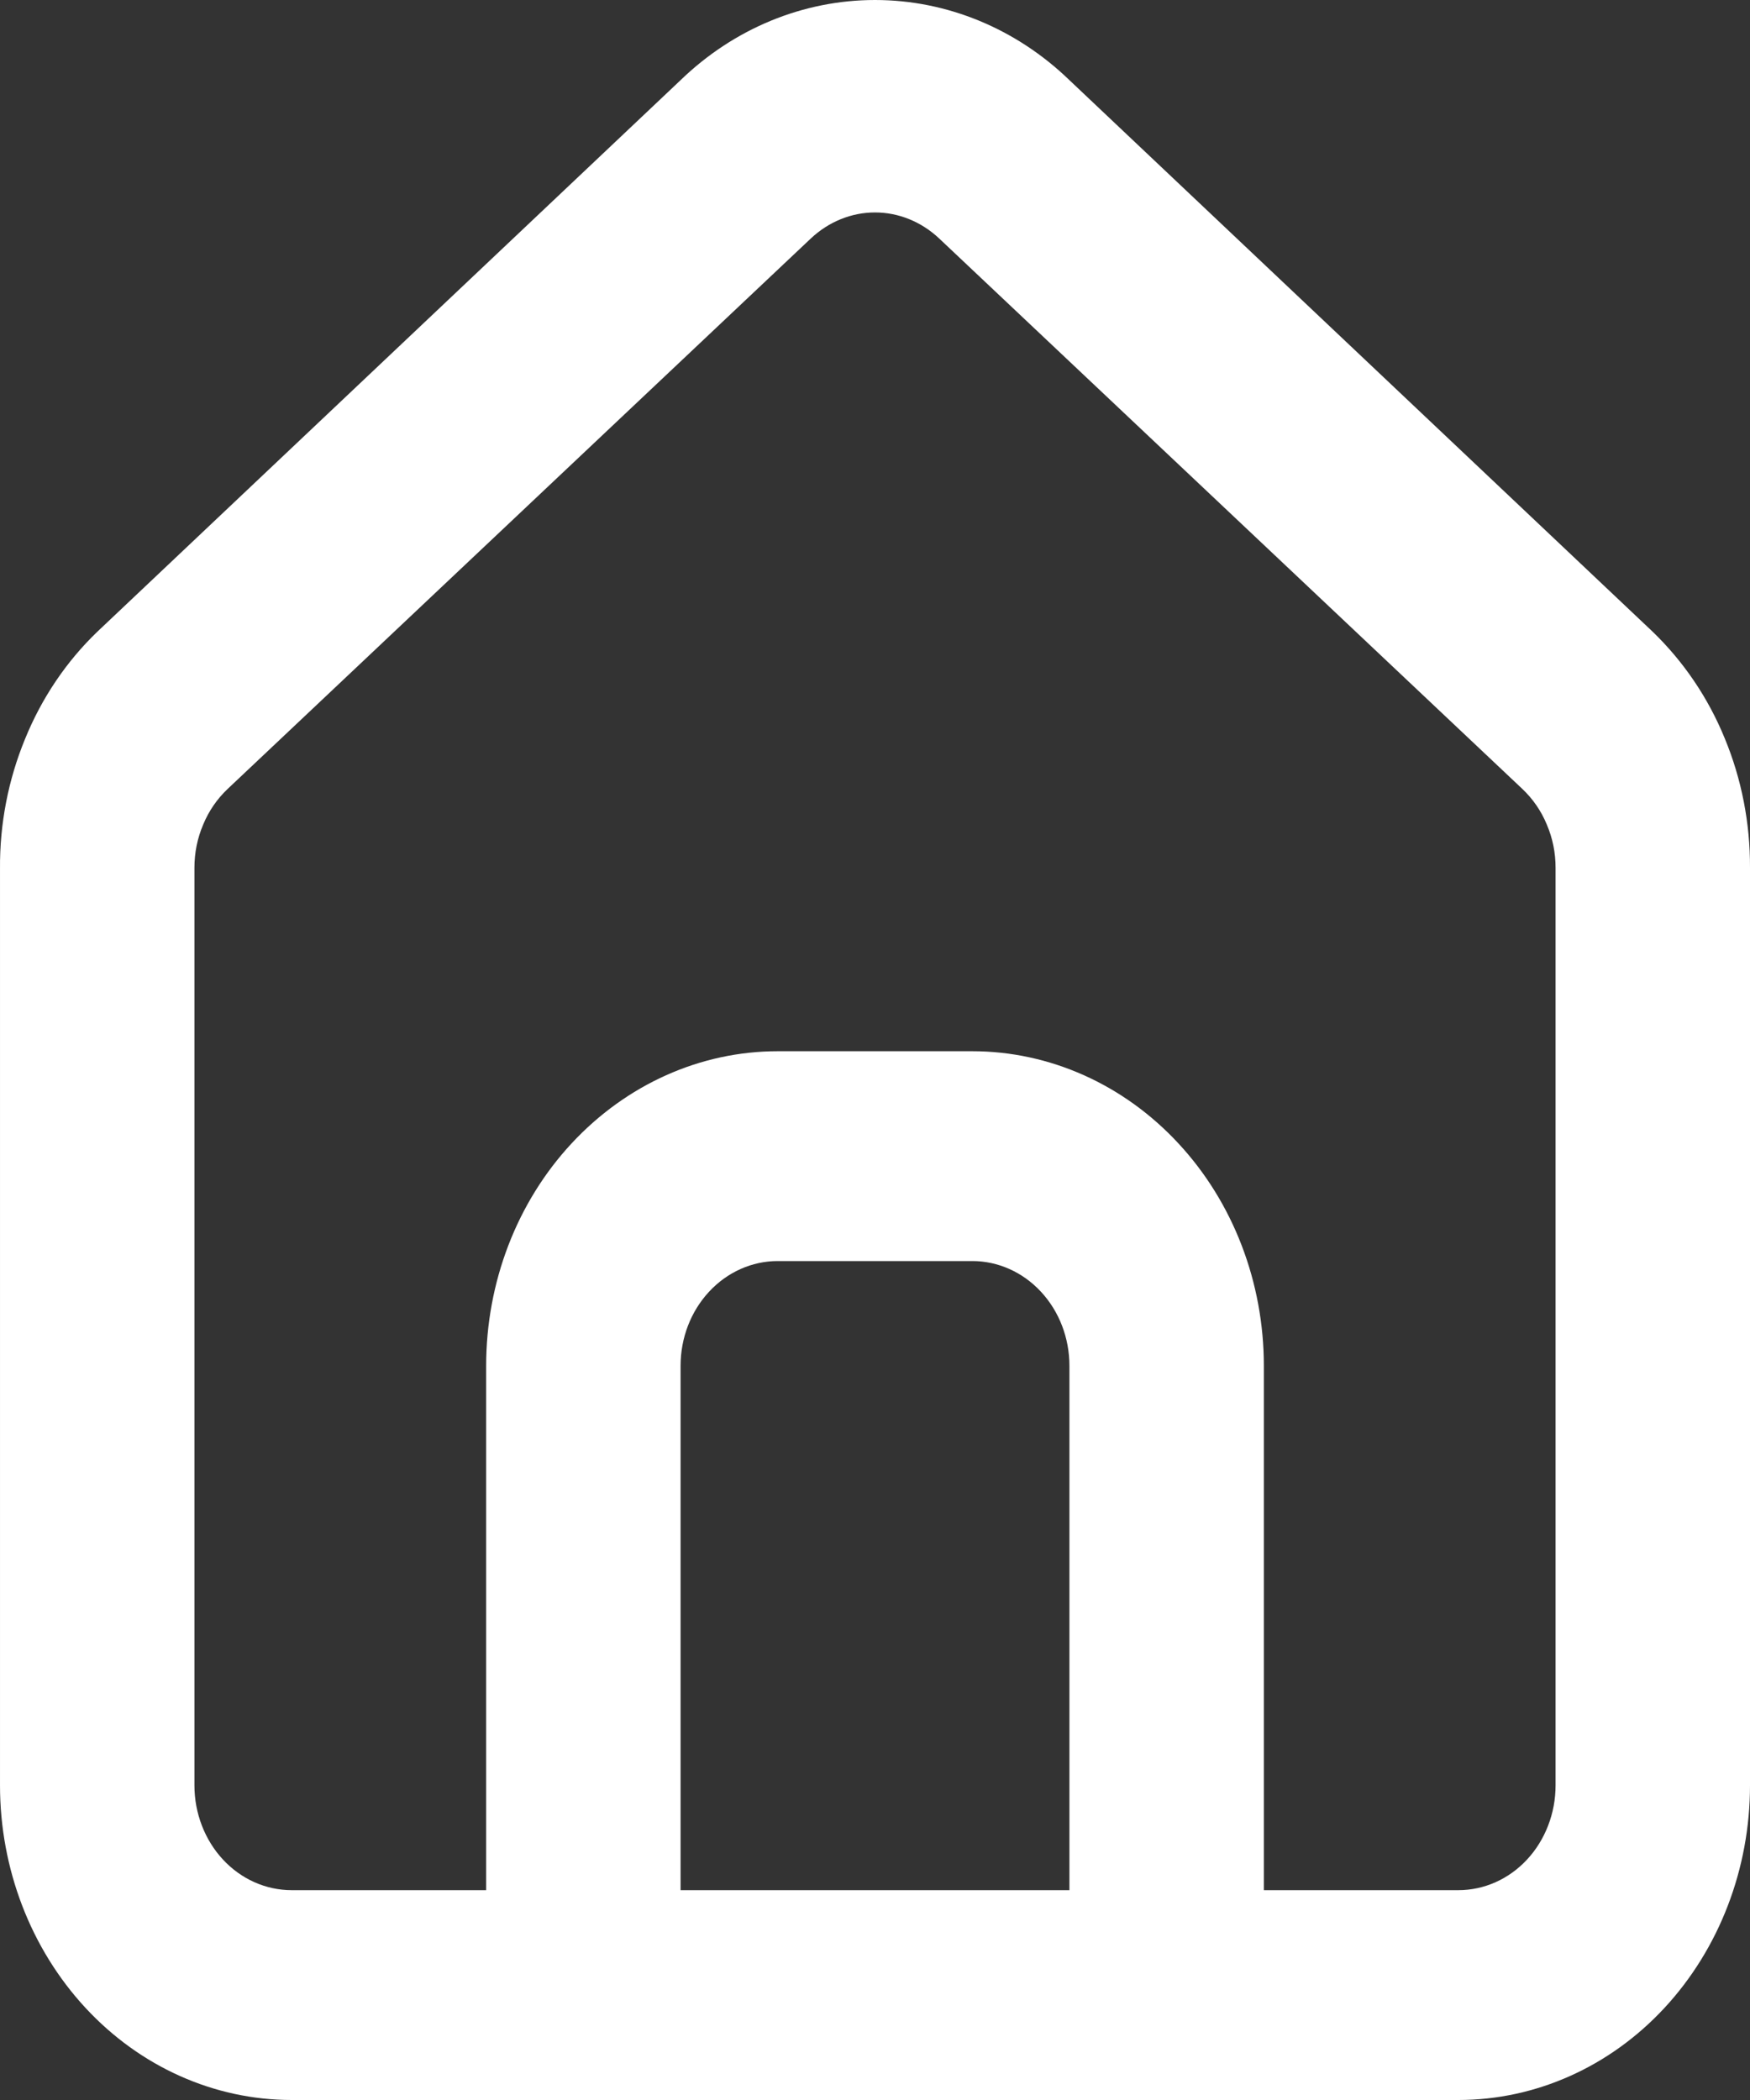 <svg width="10" height="12" viewBox="0 0 10 12" fill="none" xmlns="http://www.w3.org/2000/svg">
<rect x="0" y="0" width="10" height="12" fill="#333333" stroke="none"/>
<path d="M9.444 3.61L6.111 0.458C5.806 0.163 5.41 0 5 0C4.59 0 4.194 0.163 3.889 0.458L0.556 3.61C0.379 3.78 0.238 3.989 0.143 4.223C0.047 4.456 -0.002 4.709 5.2663e-05 4.964V10.202C5.2663e-05 10.679 0.176 11.136 0.488 11.473C0.801 11.811 1.225 12 1.667 12H8.333C8.775 12 9.199 11.811 9.512 11.473C9.824 11.136 10 10.679 10 10.202V4.958C10.001 4.704 9.952 4.452 9.856 4.22C9.761 3.987 9.62 3.78 9.444 3.61ZM6.111 10.801H3.889V7.805C3.889 7.646 3.947 7.494 4.052 7.381C4.156 7.269 4.297 7.206 4.444 7.206H5.556C5.703 7.206 5.844 7.269 5.948 7.381C6.053 7.494 6.111 7.646 6.111 7.805V10.801ZM8.889 10.202C8.889 10.361 8.83 10.514 8.726 10.626C8.622 10.738 8.481 10.801 8.333 10.801H7.222V7.805C7.222 7.328 7.047 6.871 6.734 6.534C6.422 6.197 5.998 6.007 5.556 6.007H4.444C4.002 6.007 3.579 6.197 3.266 6.534C2.953 6.871 2.778 7.328 2.778 7.805V10.801H1.667C1.519 10.801 1.378 10.738 1.274 10.626C1.17 10.514 1.111 10.361 1.111 10.202V4.958C1.111 4.873 1.128 4.789 1.161 4.712C1.193 4.634 1.241 4.565 1.3 4.509L4.633 1.363C4.735 1.267 4.865 1.214 5 1.214C5.135 1.214 5.265 1.267 5.367 1.363L8.7 4.509C8.759 4.565 8.807 4.634 8.839 4.712C8.872 4.789 8.889 4.873 8.889 4.958V10.202Z" fill="white"/>
</svg>
